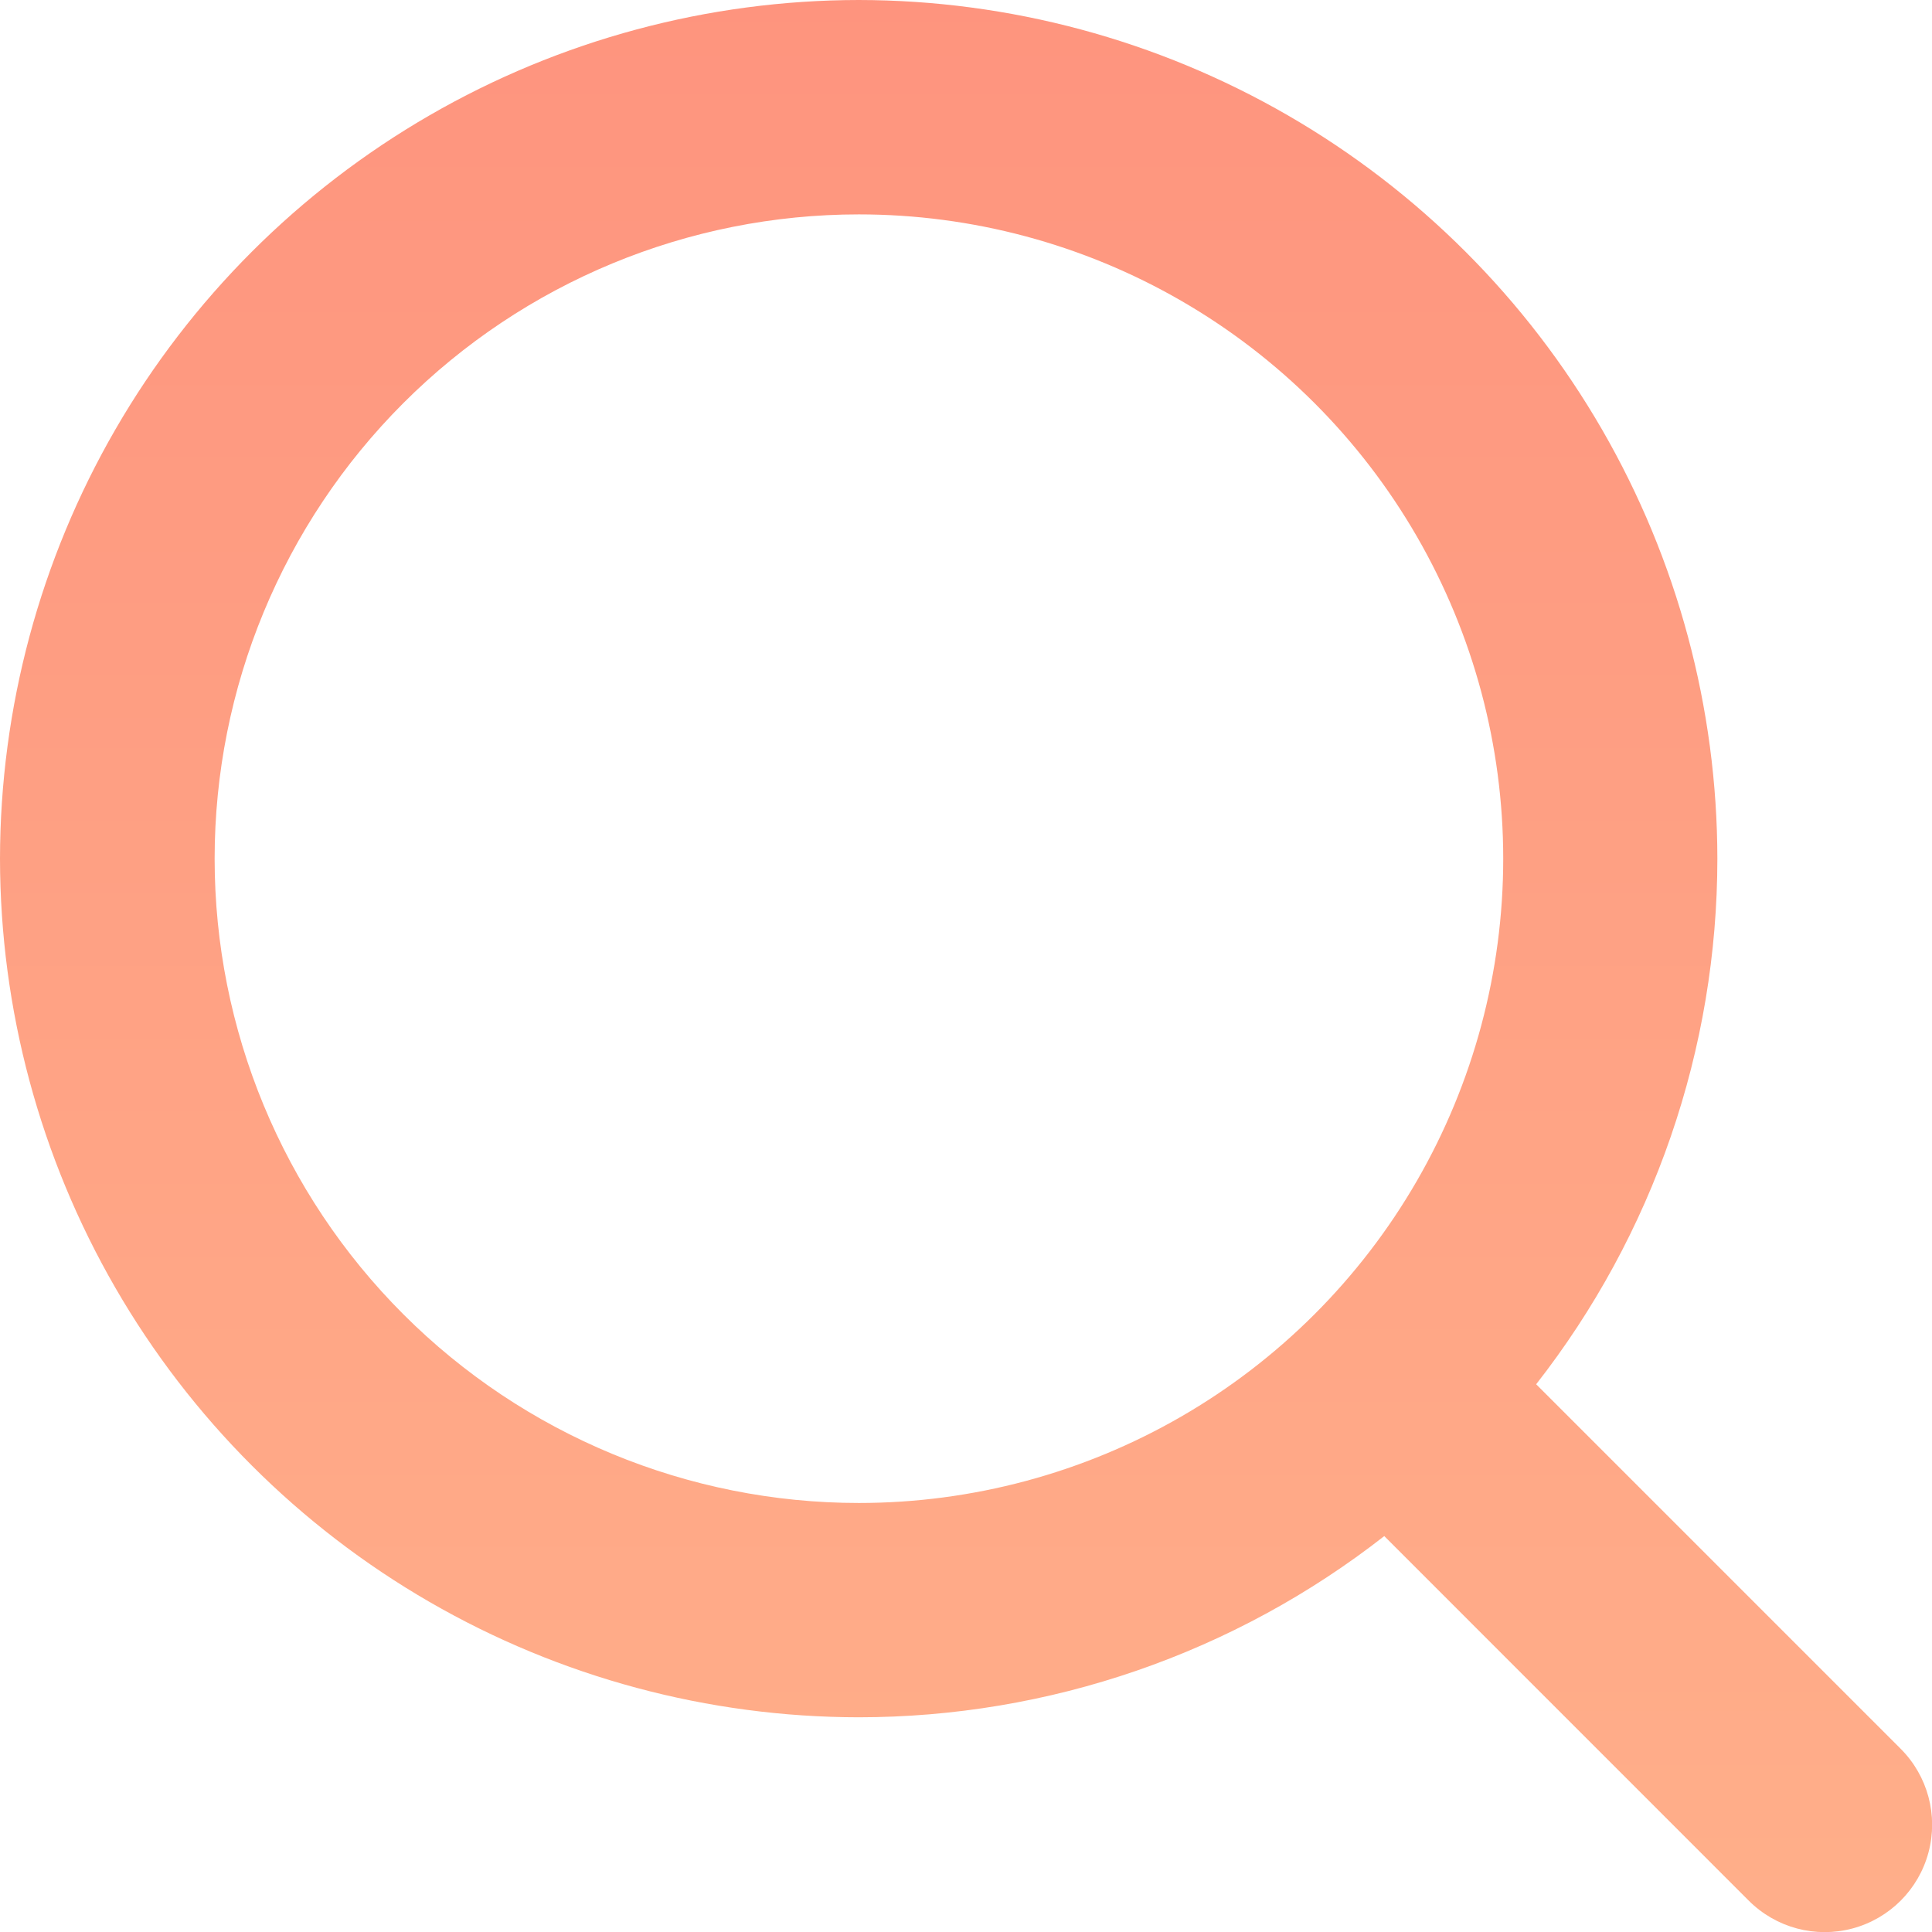 <svg xmlns="http://www.w3.org/2000/svg" id="search" width="23.989" height="23.989" viewBox="0 0 23.989 23.989">
    <defs>
        <clipPath id="clip-path">
            <path id="Path_29" d="M2.665-7.338a8 8 0 0 1 8-8 8 8 0 0 1 8 8 8 8 0 0 1-8 8 8 8 0 0 1-8-8M23.6 3.714L19.074-.812a10.6 10.6 0 0 0 2.25-6.526A10.674 10.674 0 0 0 10.662-18 10.674 10.674 0 0 0 0-7.338 10.674 10.674 0 0 0 10.662 3.323a10.6 10.6 0 0 0 6.526-2.25L21.714 5.6A1.333 1.333 0 0 0 23.6 3.714" class="cls-1" transform="translate(0 18)"/>
        </clipPath>
        <clipPath id="clip-path-2">
            <path id="Rectangle_24" d="M0 0H39V38H0z" class="cls-1" transform="translate(.049)"/>
        </clipPath>
        <clipPath id="clip-path-3">
            <path id="Path_28" d="M0 5.989h23.989V-18H0z" class="cls-1" transform="translate(0 18)"/>
        </clipPath>
        <linearGradient id="linear-gradient" x1=".5" x2=".5" y2="1" gradientUnits="objectBoundingBox">
            <stop offset="0" stop-color="#fe8d7b"/>
            <stop offset="1" stop-color="#ffb68d"/>
        </linearGradient>
        <style>
            .cls-1{fill:url(#linear-gradient)}
        </style>
    </defs>
    <g id="Group_31" clip-path="url(#clip-path)">
        <g id="Group_30" transform="translate(-7.774 -7)" style="isolation:isolate">
            <g id="Group_29" clip-path="url(#clip-path-2)">
                <g id="Group_28" clip-path="url(#clip-path-3)" transform="translate(7.774 7)">
                    <path id="Path_27" d="M-5-23h37.316v37.316H-5z" class="cls-1" transform="translate(-1.664 16.336)"/>
                </g>
            </g>
        </g>
    </g>
</svg>
